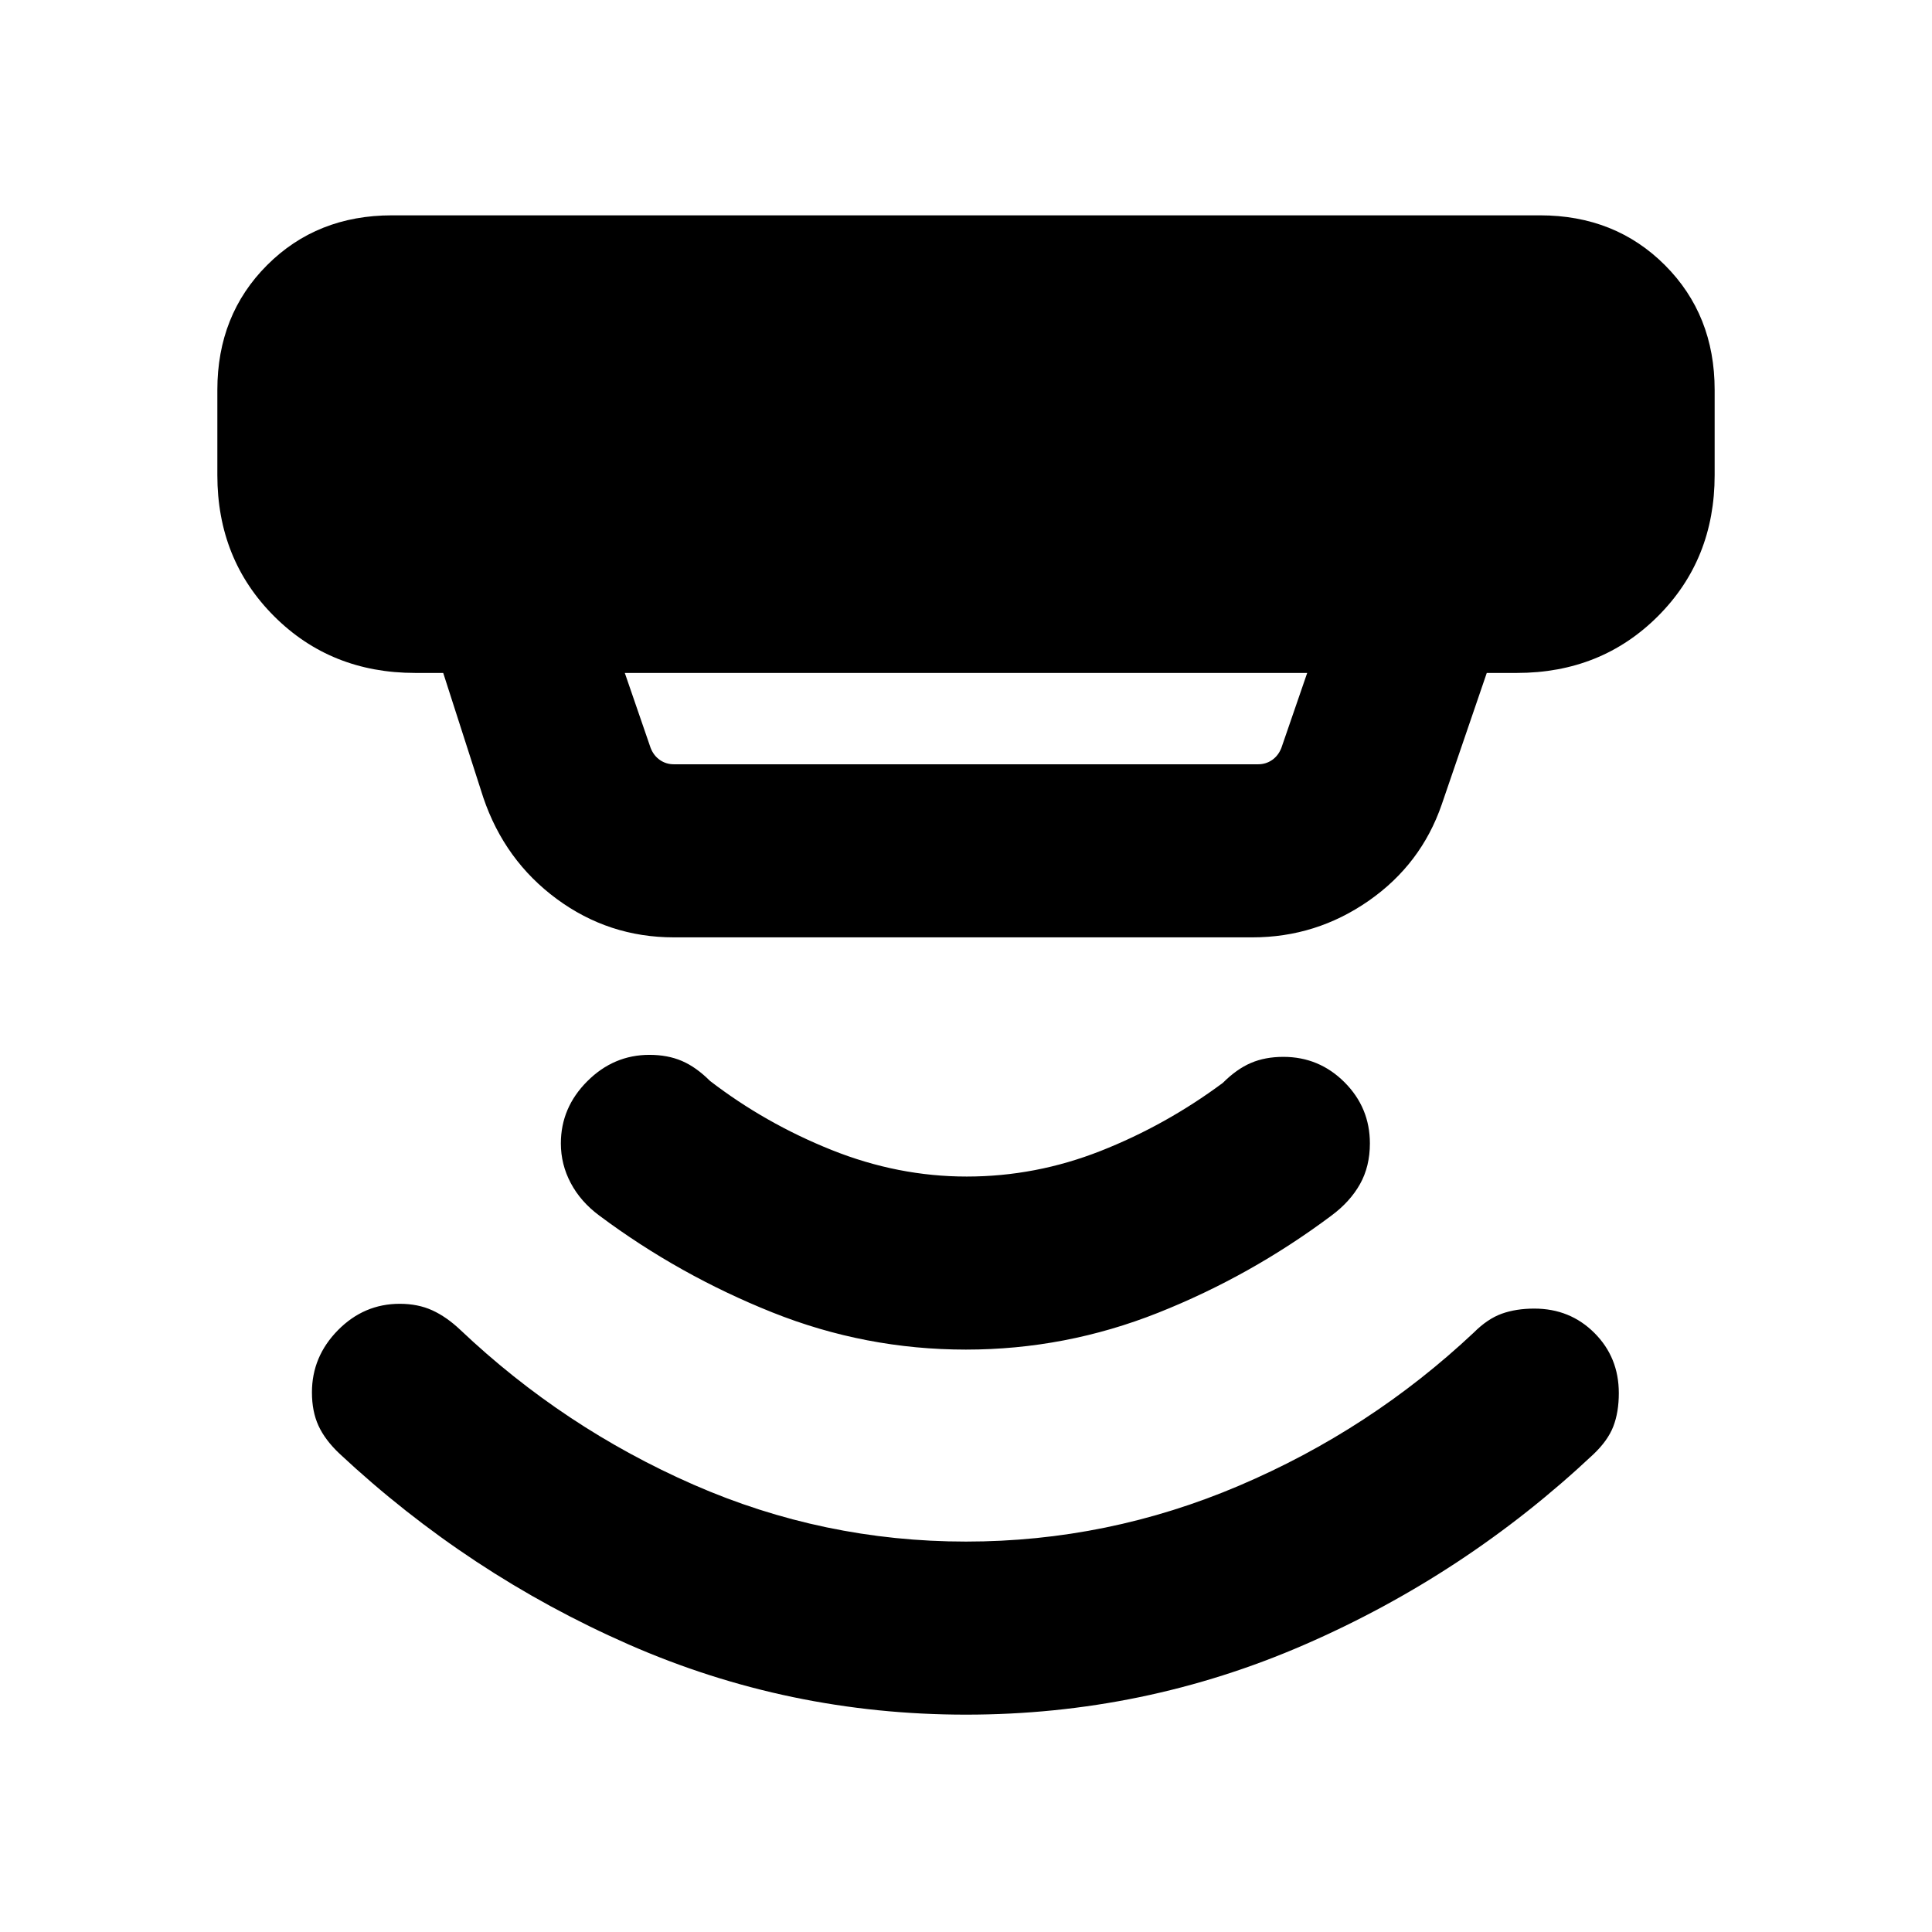 <svg xmlns="http://www.w3.org/2000/svg" height="24" viewBox="0 -960 960 960" width="24"><path d="m310.46-625.62 12.85 37.31q1.54 3.85 4.61 5.96 3.08 2.12 6.93 2.12h290.3q3.85 0 6.93-2.12 3.07-2.11 4.61-5.96l12.85-37.31H310.46Zm24.39 131.39q-32.31 0-58.2-19.08-25.88-19.08-36.5-50.38l-19.92-61.93h-13.92q-41.92 0-70.12-28.19Q108-682 108-723.92v-42.31q0-37.31 24.73-62.04Q157.46-853 194.77-853h570.46q37.31 0 62.04 24.73Q852-803.54 852-766.23v42.31q0 41.92-28.19 70.11-28.2 28.19-70.12 28.19h-14.92l-22.39 65.39q-10.23 29.69-36.3 47.84-26.08 18.16-57.77 18.16H334.85ZM480-108q-88.23 0-167.73-34.92-79.5-34.93-143.58-94.77-7.23-6.85-10.46-13.93-3.23-7.07-3.23-16.53 0-17.77 12.92-30.89 12.93-13.11 30.7-13.11 9.07 0 16.15 3.23 7.08 3.23 13.92 9.69 51.39 48.69 115.93 76.96Q409.15-194 480-194q70.46 0 135.69-27.77t116.62-76.08q6.84-6.84 13.92-9.38 7.08-2.54 16.15-2.54 17.77 0 29.89 12.12 12.11 12.11 12.11 29.88 0 9.46-2.73 16.54-2.73 7.08-9.96 13.92-63.69 59.85-143.58 94.58Q568.23-108 480-108Zm0-181.39q-50 0-96.27-18.5-46.27-18.5-85.96-48.11-9.23-6.85-14.15-16.12-4.93-9.26-4.93-19.73 0-17.76 13.12-30.88 13.11-13.12 30.88-13.12 9.08 0 16.16 3.04 7.07 3.04 13.92 9.89 27.38 21.07 60.38 34.31 33 13.23 67.23 13.23 34.24 0 66.54-12.73 32.31-12.74 60.7-33.81 6.84-6.85 13.92-9.89 7.07-3.04 16.15-3.04 17.77 0 30.39 12.62 12.61 12.62 12.61 30.38 0 11.47-4.92 20.23-4.93 8.77-14.16 15.62-40.07 30-86.15 48.31-46.08 18.3-95.46 18.3Z"/></svg>